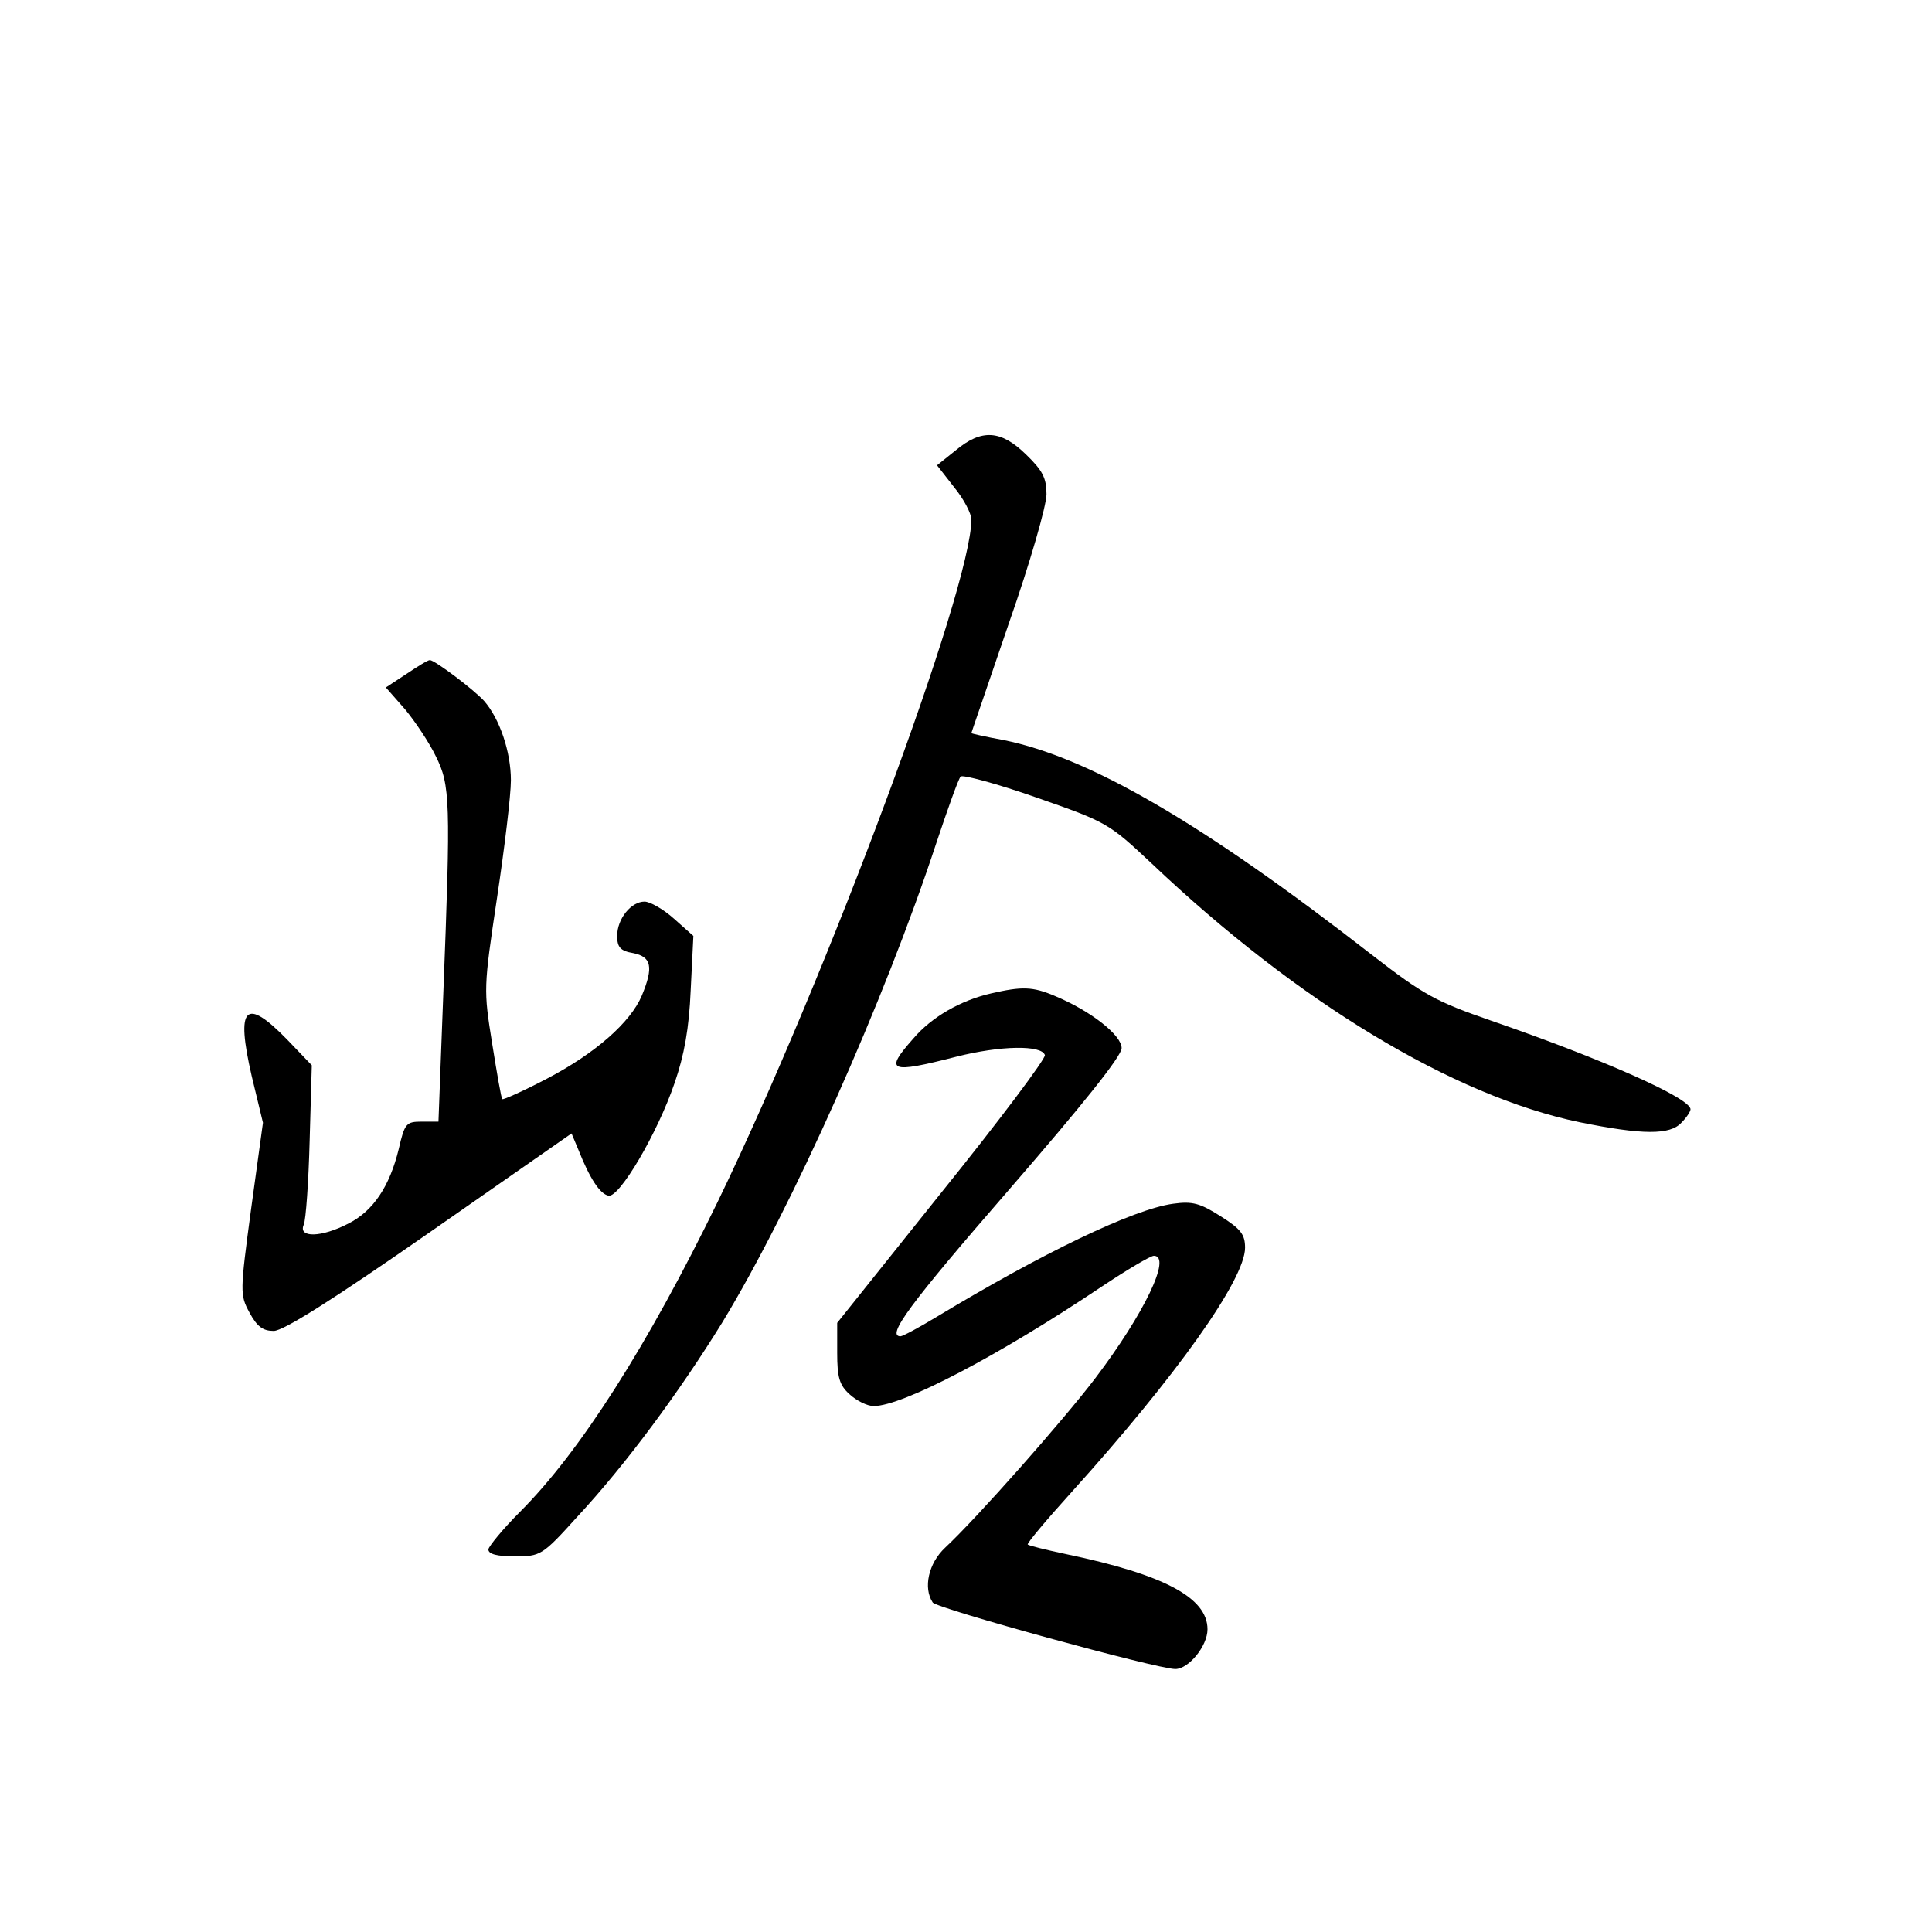 <?xml version="1.0" standalone="no"?>
<!DOCTYPE svg PUBLIC "-//W3C//DTD SVG 20010904//EN"
 "http://www.w3.org/TR/2001/REC-SVG-20010904/DTD/svg10.dtd">
<svg version="1.0" xmlns="http://www.w3.org/2000/svg"
 width="360pt" height="360pt" viewBox="0 0 360 360"
 preserveAspectRatio="xMidYMid meet">
<g transform="translate(0,360) scale(0.1,-0.1)"
fill="#000000" stroke="none">
<path d="M1781 2761 l-35 -28 32 -41 c18 -22 32 -49 32 -60 0 -128 -268 -849
-473 -1272 -130 -267 -256 -465 -368 -577 -32 -32 -58 -64 -59 -70 0 -9 16
-13 49 -13 48 0 51 1 116 73 92 99 192 235 271 363 130 214 302 599 399 894
21 63 41 119 45 123 3 4 67 -13 141 -39 132 -46 135 -48 215 -123 273 -259
562 -433 797 -482 118 -24 169 -24 190 -1 10 10 17 21 17 25 0 21 -165 94
-371 165 -104 36 -126 48 -223 123 -316 246 -527 368 -686 400 -33 6 -60 12
-60 13 0 1 32 93 70 205 39 111 70 219 70 240 0 30 -7 44 -38 74 -47 46 -83
48 -131 8z"/>
<path d="M757 2344 l-38 -25 36 -41 c19 -23 45 -62 57 -87 27 -54 28 -83 14
-443 l-9 -238 -31 0 c-29 0 -32 -3 -43 -51 -17 -70 -48 -116 -94 -139 -50 -26
-94 -27 -83 -2 4 9 9 80 11 157 l4 140 -46 48 c-78 80 -96 62 -66 -68 l21 -87
-22 -160 c-21 -156 -21 -161 -3 -194 14 -26 25 -34 45 -34 18 0 110 58 291
184 l264 184 13 -31 c21 -53 40 -82 56 -85 20 -4 91 116 123 210 18 52 27 102
30 173 l5 101 -36 32 c-20 18 -45 32 -55 32 -25 0 -51 -32 -51 -64 0 -21 6
-28 30 -32 34 -7 38 -26 16 -79 -21 -50 -87 -108 -177 -155 -44 -23 -82 -40
-83 -38 -2 1 -10 48 -19 104 -16 100 -16 103 9 270 14 93 26 192 26 220 0 53
-21 115 -50 148 -19 21 -92 76 -101 76 -4 0 -23 -12 -44 -26z"/>
<path d="M1847 1749 c-57 -13 -111 -44 -145 -84 -55 -62 -45 -66 80 -34 83 21
159 22 165 3 2 -6 -84 -121 -192 -255 l-195 -244 0 -56 c0 -45 4 -60 23 -77
13 -12 33 -22 45 -22 54 0 233 94 424 222 48 32 92 58 98 58 34 0 -18 -108
-109 -228 -60 -79 -221 -261 -280 -316 -31 -29 -41 -75 -23 -102 7 -11 418
-124 452 -124 25 0 60 43 60 74 0 59 -81 102 -263 140 -38 8 -70 16 -72 18 -2
2 35 46 82 98 195 216 323 396 323 455 0 25 -8 35 -46 59 -38 24 -52 28 -88
23 -74 -10 -244 -92 -441 -211 -33 -20 -63 -36 -67 -36 -27 0 16 59 202 273
137 158 210 249 210 264 0 24 -57 69 -124 97 -42 18 -62 18 -119 5z"/>
</g>
</svg>
